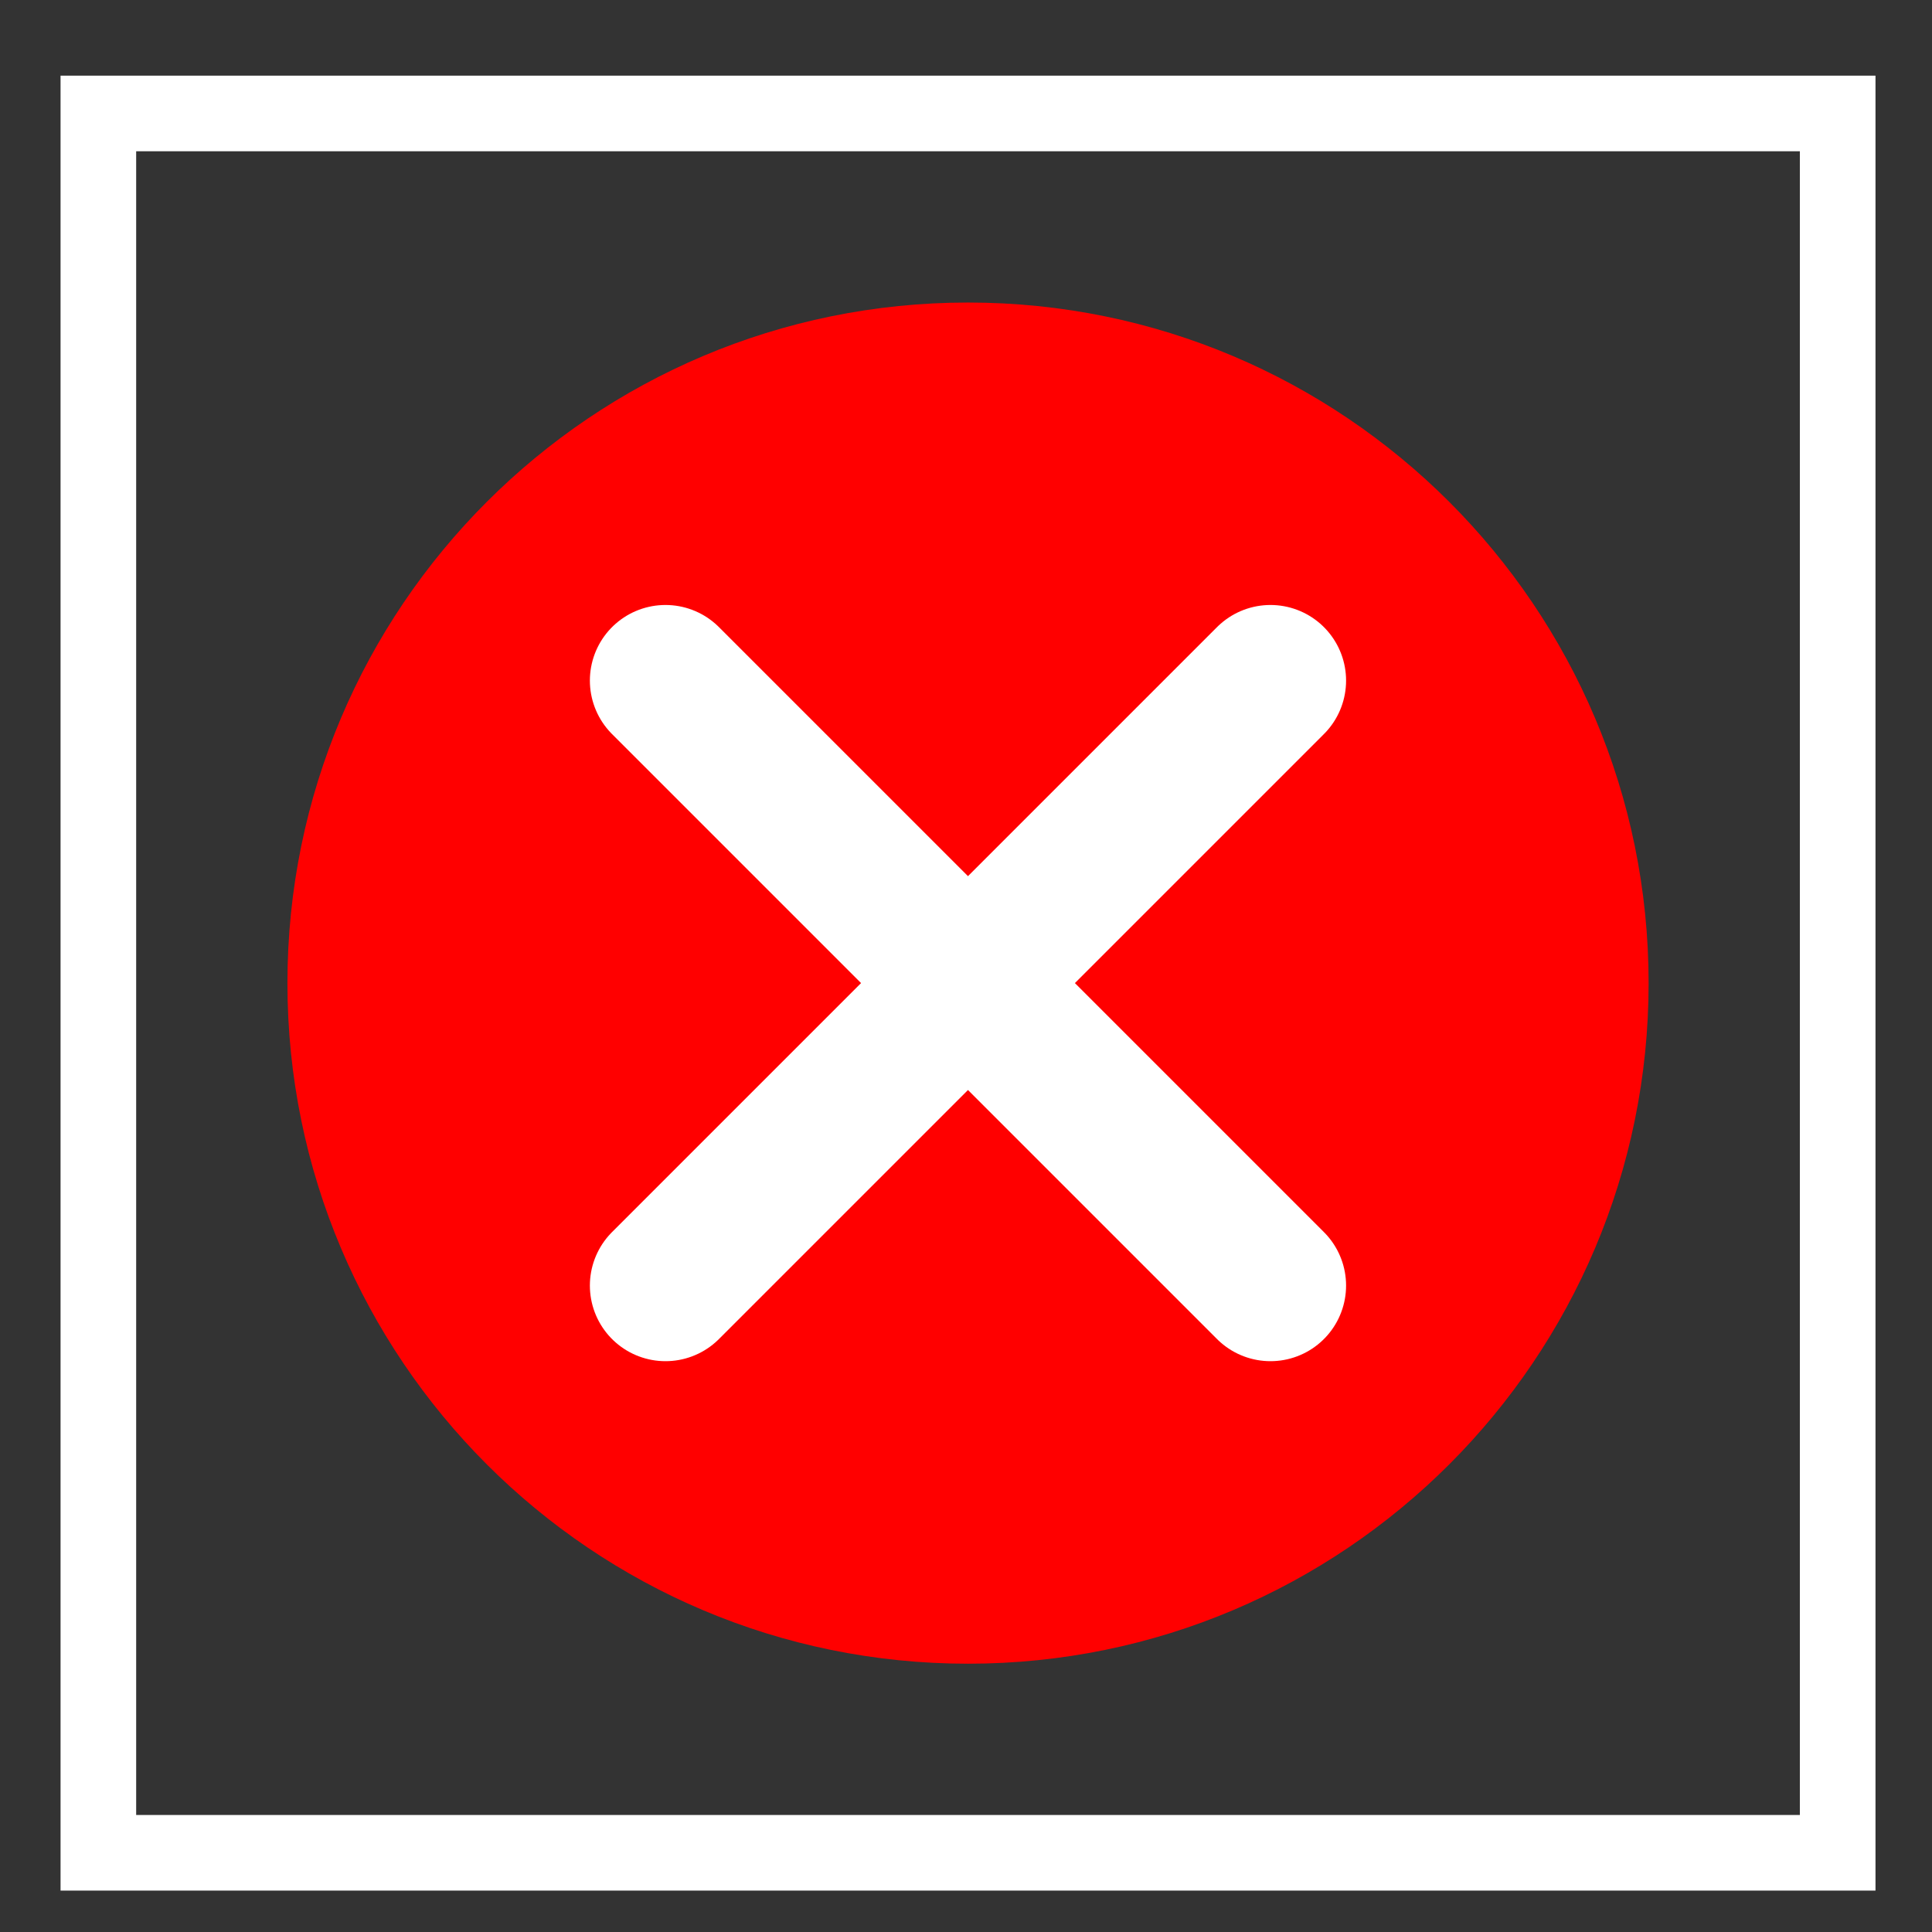 <svg width="22" height="22" viewBox="0 0 22 22" fill="none" xmlns="http://www.w3.org/2000/svg">
<rect x="0" y="0" width="22" height="22" fill="#333333" stroke="none"/>
<rect x="1.12" y="1.292" width="19.806" height="19.806" stroke="white" stroke-width="0.861"/>
<path d="M18.773 11.195C18.773 15.475 15.303 18.945 11.023 18.945C6.743 18.945 3.273 15.475 3.273 11.195C3.273 6.915 6.743 3.445 11.023 3.445C15.303 3.445 18.773 6.915 18.773 11.195Z" fill="#FF0000"/>
<path d="M14.467 7.75L7.578 14.639" stroke="white" stroke-width="1.722" stroke-linecap="round" stroke-linejoin="round"/>
<path d="M7.578 7.75L14.467 14.639" stroke="white" stroke-width="1.722" stroke-linecap="round" stroke-linejoin="round"/>
</svg>
